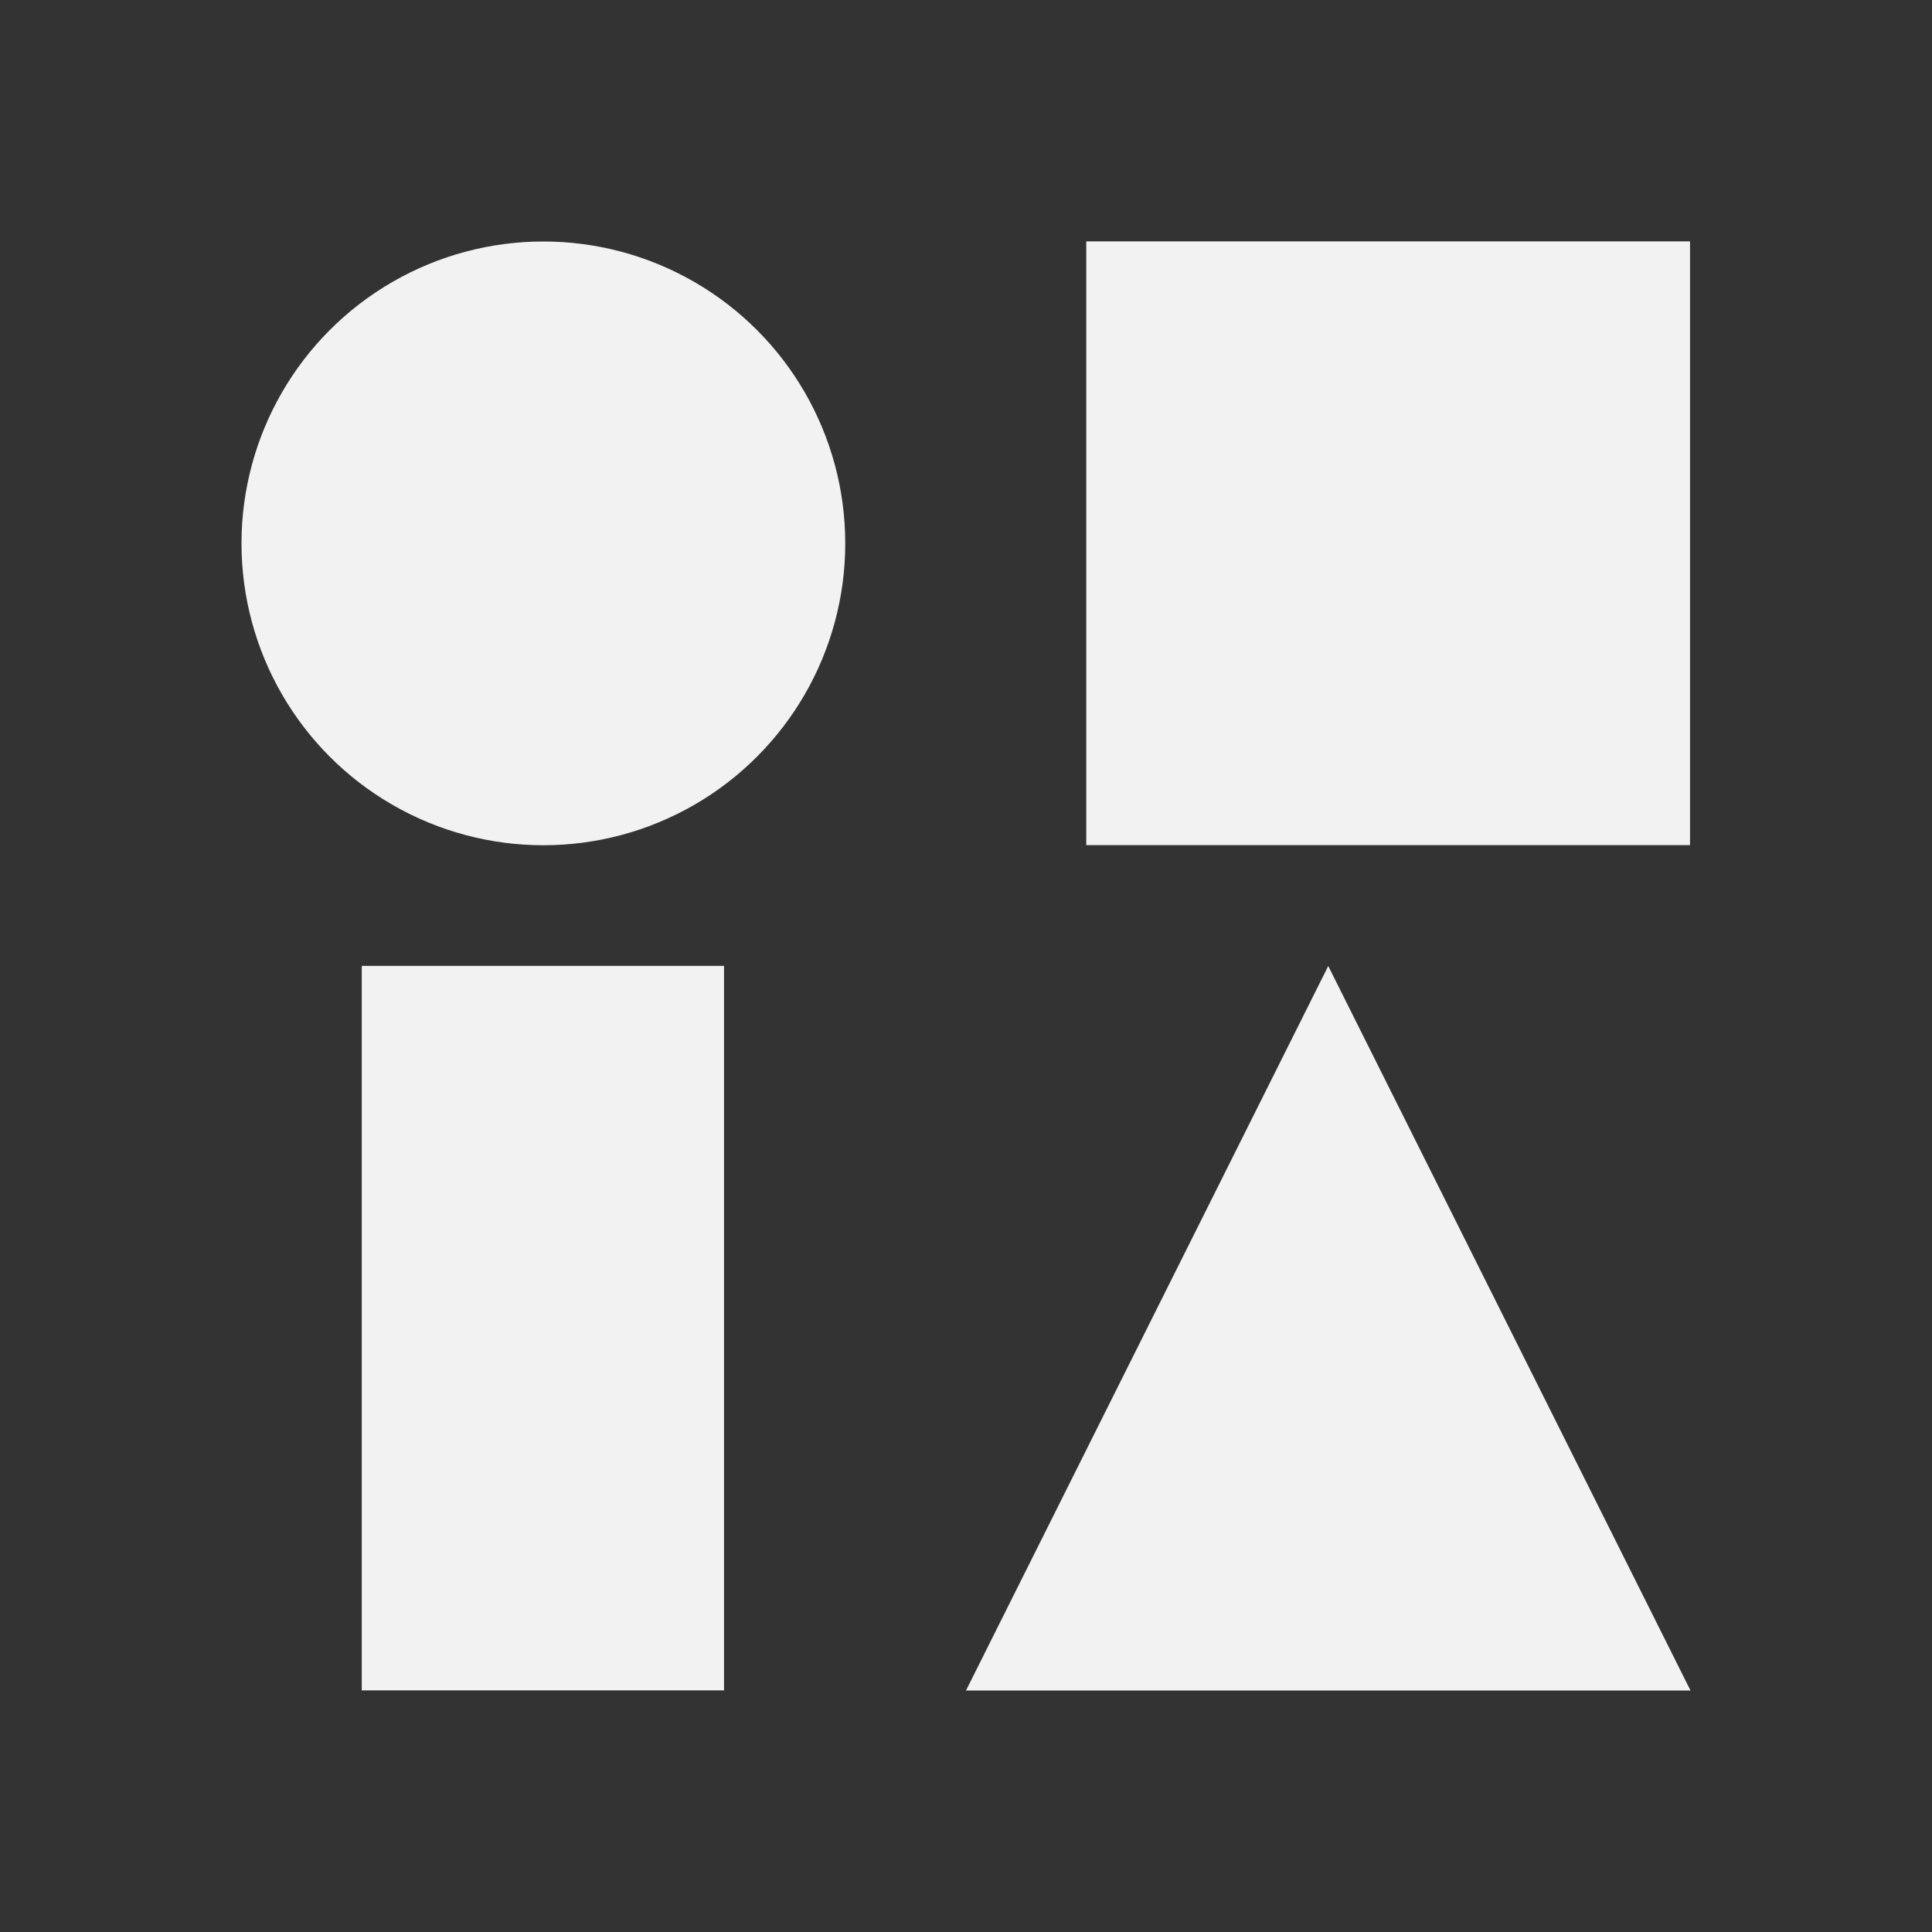 <?xml version="1.0" encoding="UTF-8" standalone="no"?>
<svg xmlns="http://www.w3.org/2000/svg" width="16" height="16" version="1.1">
 <rect width="100%" height="100%" fill="#333333" stroke="none"/>
 <g transform="translate(-421.714,-531.791)">
  <circle style="opacity:1;fill:#f2f2f2;fill-opacity:1;" cx="426.214" cy="536.291" r="2.5"/>
  <rect style="opacity:1;fill:#f2f2f2;fill-opacity:1;" width="5" height="5" x="430.71" y="533.79"/>
  <rect style="opacity:1;fill:#f2f2f2;fill-opacity:1;" width="3" height="6" x="424.71" y="539.79"/>
  <path style="fill:#f2f2f2;fill-rule:evenodd;fill-opacity:1" d="m 435.714,545.791 -3,-6 -3,6 z"/>
 </g>
</svg>

